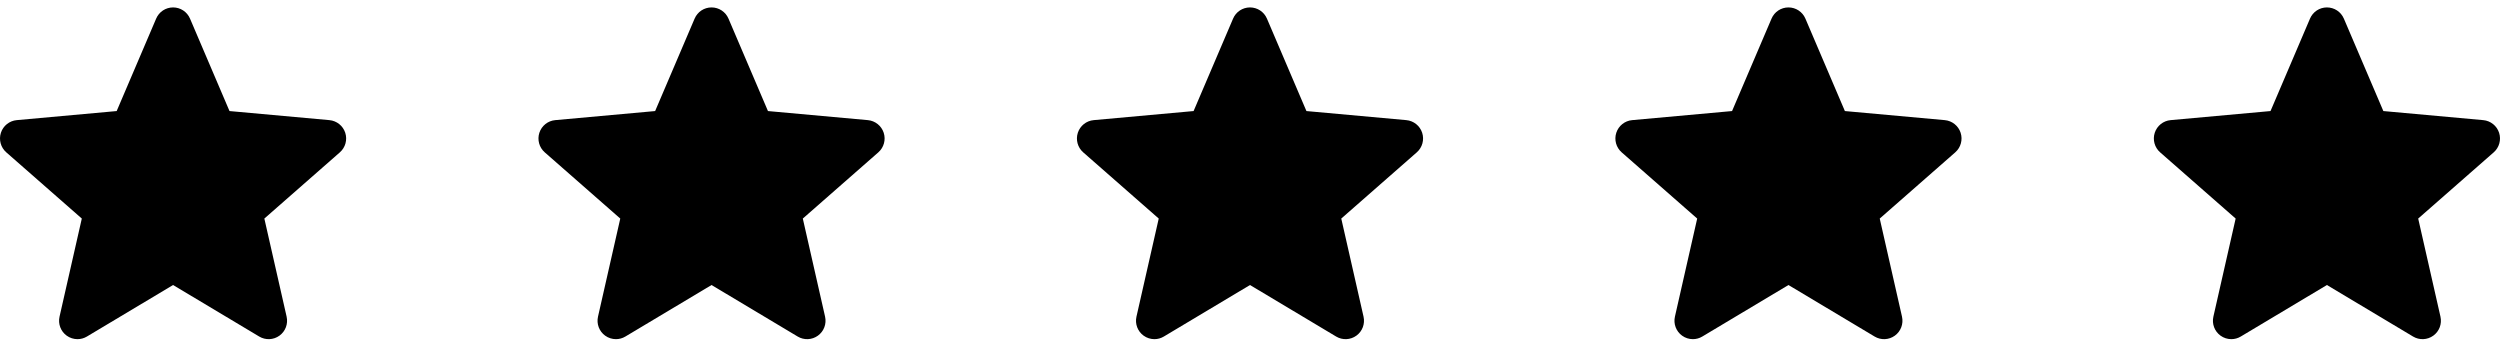 <svg width="130" height="18" viewBox="0 0 130 18" fill="none" xmlns="http://www.w3.org/2000/svg">
<g clip-path="url(#clip0_376_3993)">
<path d="M17.953 6.904C17.834 6.54 17.511 6.282 17.13 6.247L11.934 5.775L9.881 0.968C9.729 0.614 9.384 0.386 9 0.386C8.616 0.386 8.271 0.614 8.12 0.968L6.067 5.775L0.87 6.247C0.489 6.282 0.166 6.54 0.047 6.904C-0.071 7.269 0.038 7.668 0.326 7.921L4.254 11.365L3.096 16.466C3.011 16.841 3.157 17.229 3.468 17.454C3.635 17.575 3.832 17.636 4.029 17.636C4.198 17.636 4.368 17.591 4.519 17.5L9 14.821L13.48 17.5C13.808 17.697 14.222 17.679 14.532 17.454C14.843 17.229 14.989 16.841 14.904 16.466L13.746 11.365L17.674 7.921C17.962 7.668 18.071 7.269 17.953 6.904Z" fill="black"/>
</g>
<g clip-path="url(#clip1_376_3993)">
<path d="M73.953 6.904C73.834 6.54 73.511 6.282 73.13 6.247L67.934 5.775L65.881 0.968C65.729 0.614 65.384 0.386 65 0.386C64.616 0.386 64.271 0.614 64.12 0.968L62.067 5.775L56.87 6.247C56.489 6.282 56.166 6.54 56.047 6.904C55.929 7.269 56.038 7.668 56.326 7.921L60.254 11.365L59.096 16.466C59.011 16.841 59.157 17.229 59.468 17.454C59.635 17.575 59.832 17.636 60.029 17.636C60.198 17.636 60.368 17.591 60.519 17.5L65 14.821L69.48 17.5C69.808 17.697 70.222 17.679 70.532 17.454C70.843 17.229 70.989 16.841 70.904 16.466L69.746 11.365L73.674 7.921C73.962 7.668 74.071 7.269 73.953 6.904Z" fill="black"/>
</g>
<g clip-path="url(#clip2_376_3993)">
<path d="M45.953 6.904C45.834 6.54 45.511 6.282 45.13 6.247L39.934 5.775L37.881 0.968C37.729 0.614 37.384 0.386 37 0.386C36.616 0.386 36.271 0.614 36.12 0.968L34.067 5.775L28.87 6.247C28.489 6.282 28.166 6.54 28.047 6.904C27.929 7.269 28.038 7.668 28.326 7.921L32.254 11.365L31.096 16.466C31.011 16.841 31.157 17.229 31.468 17.454C31.635 17.575 31.832 17.636 32.029 17.636C32.198 17.636 32.368 17.591 32.519 17.5L37 14.821L41.48 17.5C41.808 17.697 42.222 17.679 42.532 17.454C42.843 17.229 42.989 16.841 42.904 16.466L41.746 11.365L45.674 7.921C45.962 7.668 46.071 7.269 45.953 6.904Z" fill="black"/>
</g>
<g clip-path="url(#clip3_376_3993)">
<path d="M101.953 6.904C101.834 6.54 101.511 6.282 101.13 6.247L95.934 5.775L93.881 0.968C93.729 0.614 93.384 0.386 93 0.386C92.616 0.386 92.271 0.614 92.12 0.968L90.067 5.775L84.87 6.247C84.489 6.282 84.166 6.54 84.047 6.904C83.929 7.269 84.038 7.668 84.326 7.921L88.254 11.365L87.096 16.466C87.011 16.841 87.157 17.229 87.468 17.454C87.635 17.575 87.832 17.636 88.029 17.636C88.198 17.636 88.368 17.591 88.519 17.5L93 14.821L97.48 17.5C97.808 17.697 98.222 17.679 98.532 17.454C98.843 17.229 98.989 16.841 98.904 16.466L97.746 11.365L101.674 7.921C101.962 7.668 102.071 7.269 101.953 6.904Z" fill="black"/>
</g>
<g clip-path="url(#clip4_376_3993)">
<path d="M129.953 6.904C129.834 6.54 129.511 6.282 129.13 6.247L123.934 5.775L121.881 0.968C121.729 0.614 121.384 0.386 121 0.386C120.616 0.386 120.271 0.614 120.12 0.968L118.067 5.775L112.87 6.247C112.489 6.282 112.166 6.54 112.047 6.904C111.929 7.269 112.038 7.668 112.326 7.921L116.254 11.365L115.096 16.466C115.011 16.841 115.157 17.229 115.468 17.454C115.635 17.575 115.832 17.636 116.029 17.636C116.198 17.636 116.368 17.591 116.519 17.5L121 14.821L125.48 17.5C125.808 17.697 126.222 17.679 126.532 17.454C126.843 17.229 126.989 16.841 126.904 16.466L125.746 11.365L129.674 7.921C129.962 7.668 130.071 7.269 129.953 6.904Z" fill="black"/>
</g>
<defs>
<clipPath id="clip0_376_3993">
<rect width="18" height="18" fill="white"/>
</clipPath>
<clipPath id="clip1_376_3993">
<rect width="18" height="18" fill="white" transform="translate(56)"/>
</clipPath>
<clipPath id="clip2_376_3993">
<rect width="18" height="18" fill="white" transform="translate(28)"/>
</clipPath>
<clipPath id="clip3_376_3993">
<rect width="18" height="18" fill="white" transform="translate(84)"/>
</clipPath>
<clipPath id="clip4_376_3993">
<rect width="18" height="18" fill="white" transform="translate(112)"/>
</clipPath>
</defs>
</svg>
